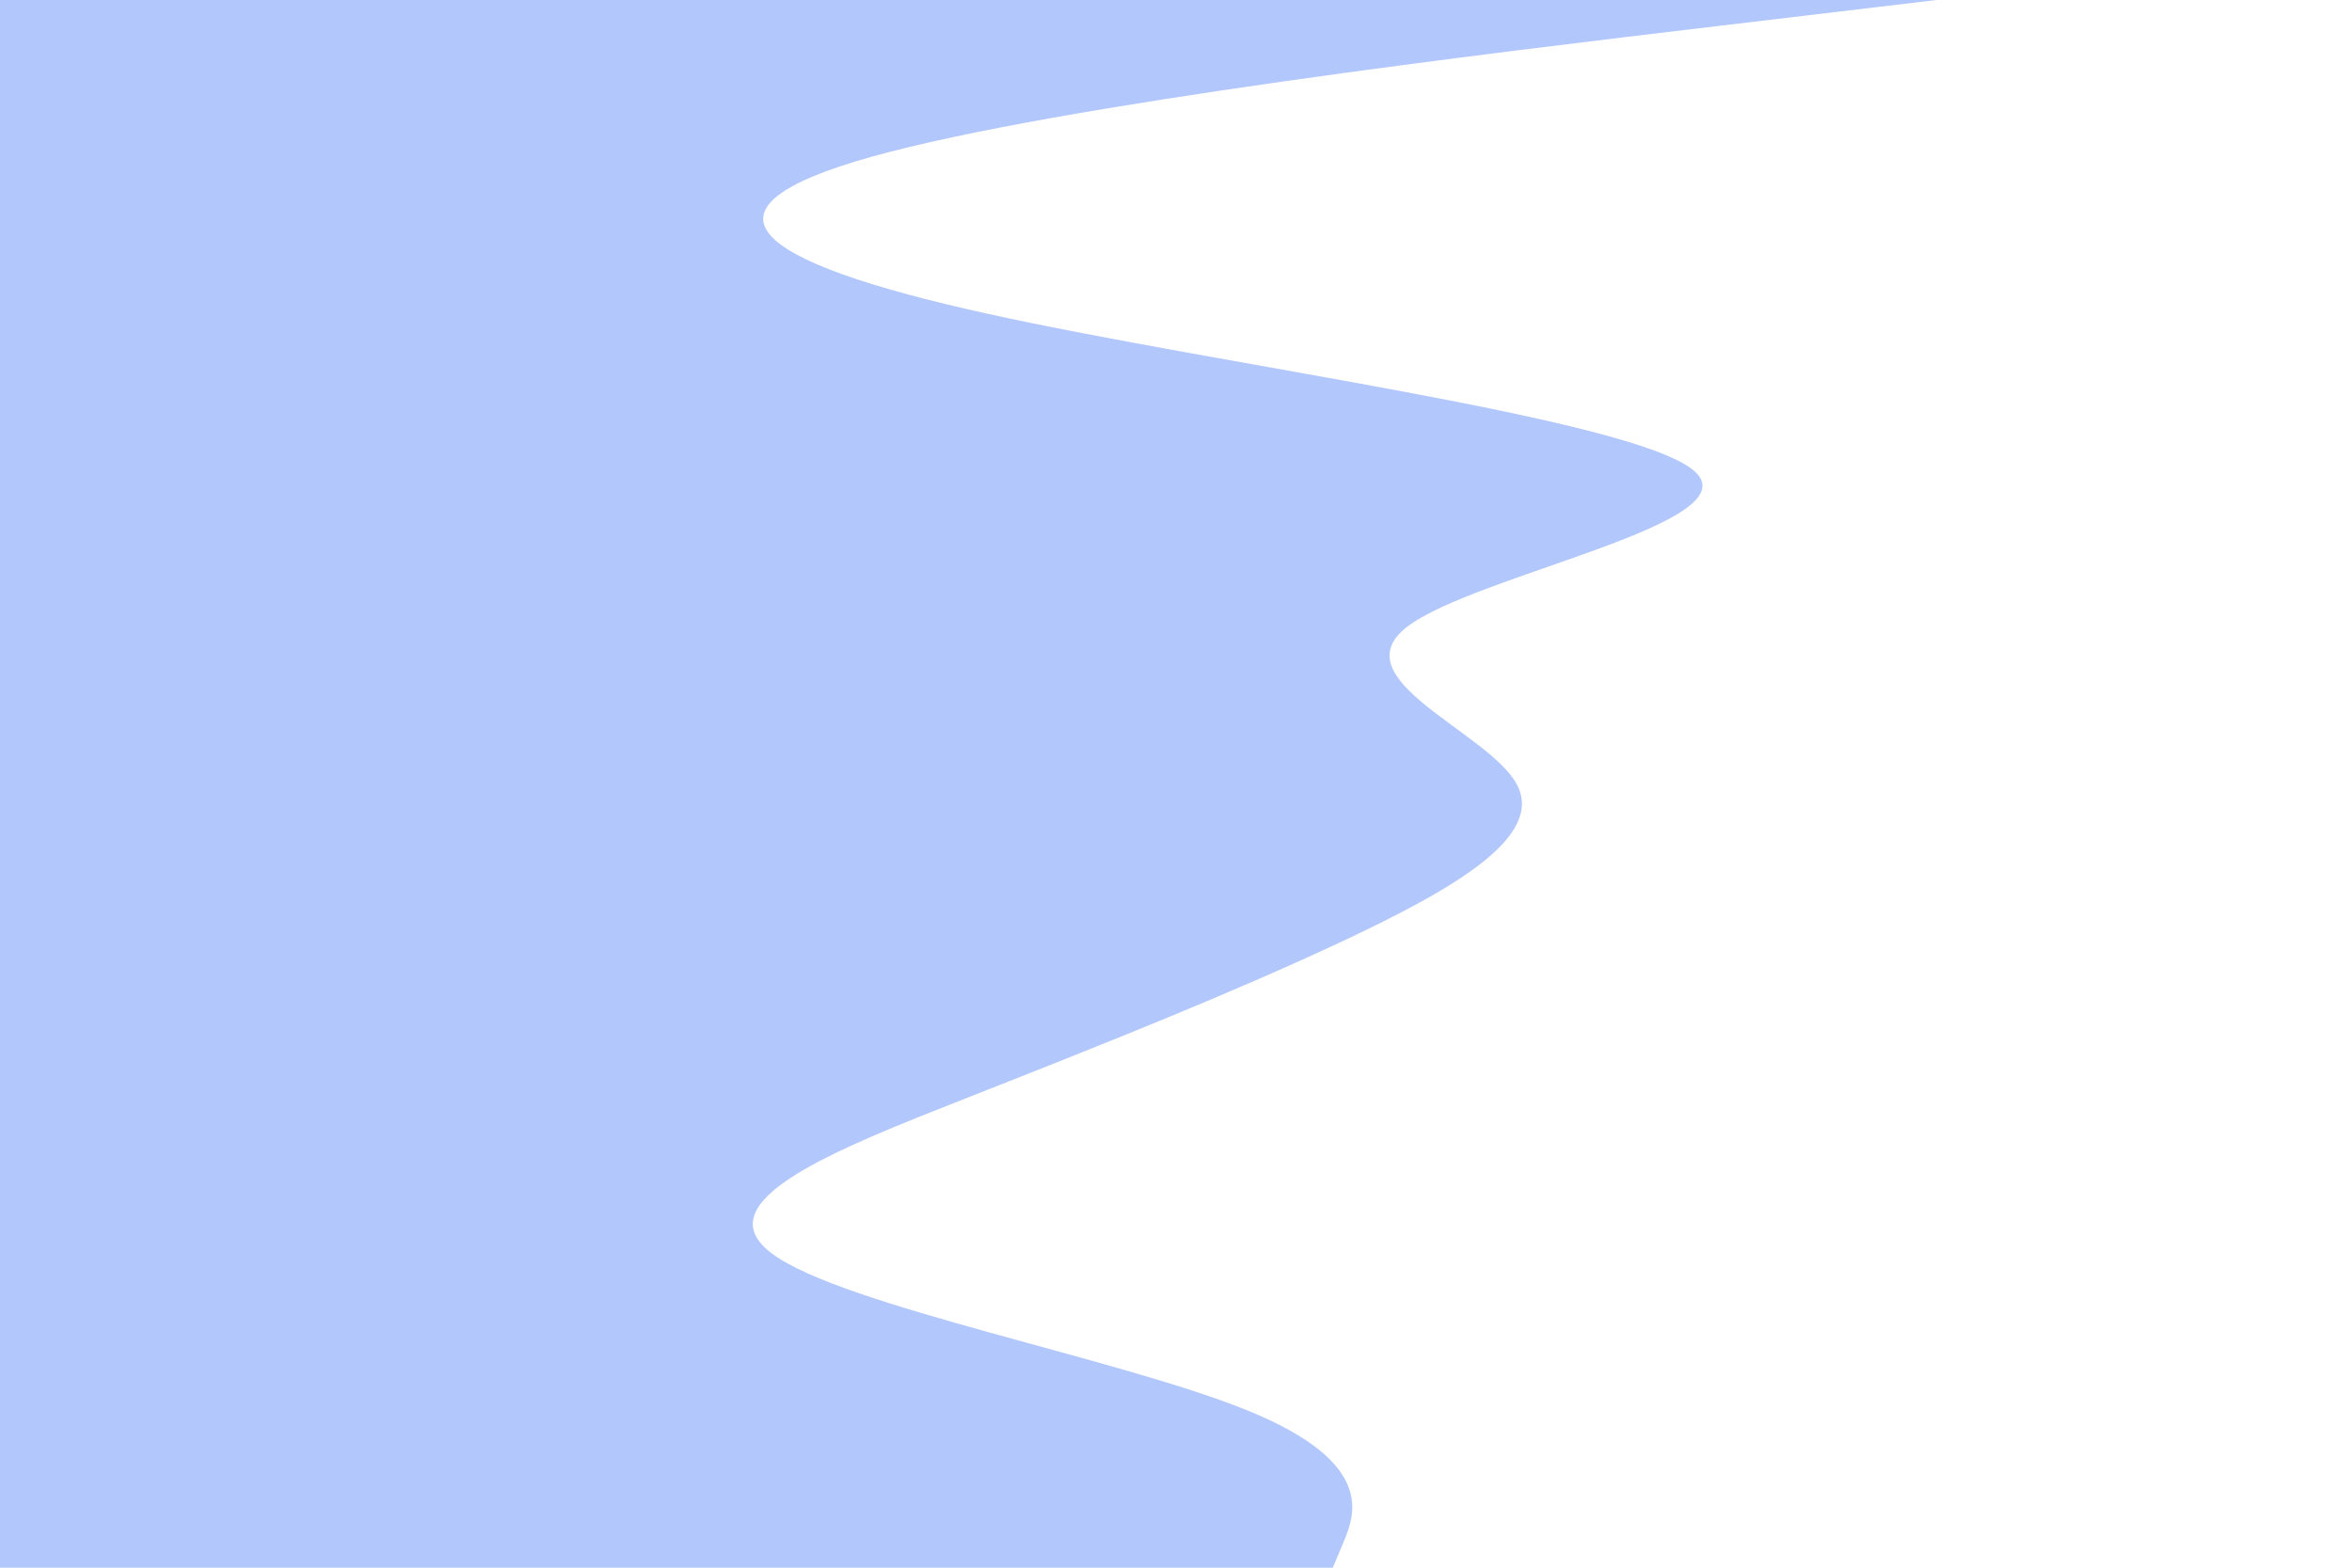 <svg id="visual" viewBox="0 0 900 600" width="900" height="600" xmlns="http://www.w3.org/2000/svg" xmlns:xlink="http://www.w3.org/1999/xlink" version="1.1"><rect x="0" y="0" width="900" height="600" fill="#fff"></rect><path d="M741 0L657 10C573 20 405 40 333.5 60C262 80 287 100 377.5 120C468 140 624 160 648 180C672 200 564 220 538.3 240C512.7 260 569.3 280 580.3 300C591.3 320 556.7 340 514.2 360C471.7 380 421.3 400 370.5 420C319.7 440 268.3 460 295.7 480C323 500 429 520 477.8 540C526.7 560 518.3 580 514.2 590L510 600L0 600L0 590C0 580 0 560 0 540C0 520 0 500 0 480C0 460 0 440 0 420C0 400 0 380 0 360C0 340 0 320 0 300C0 280 0 260 0 240C0 220 0 200 0 180C0 160 0 140 0 120C0 100 0 80 0 60C0 40 0 20 0 10L0 0Z" fill="#b2c7fc" stroke-linecap="round" stroke-linejoin="miter"></path></svg>